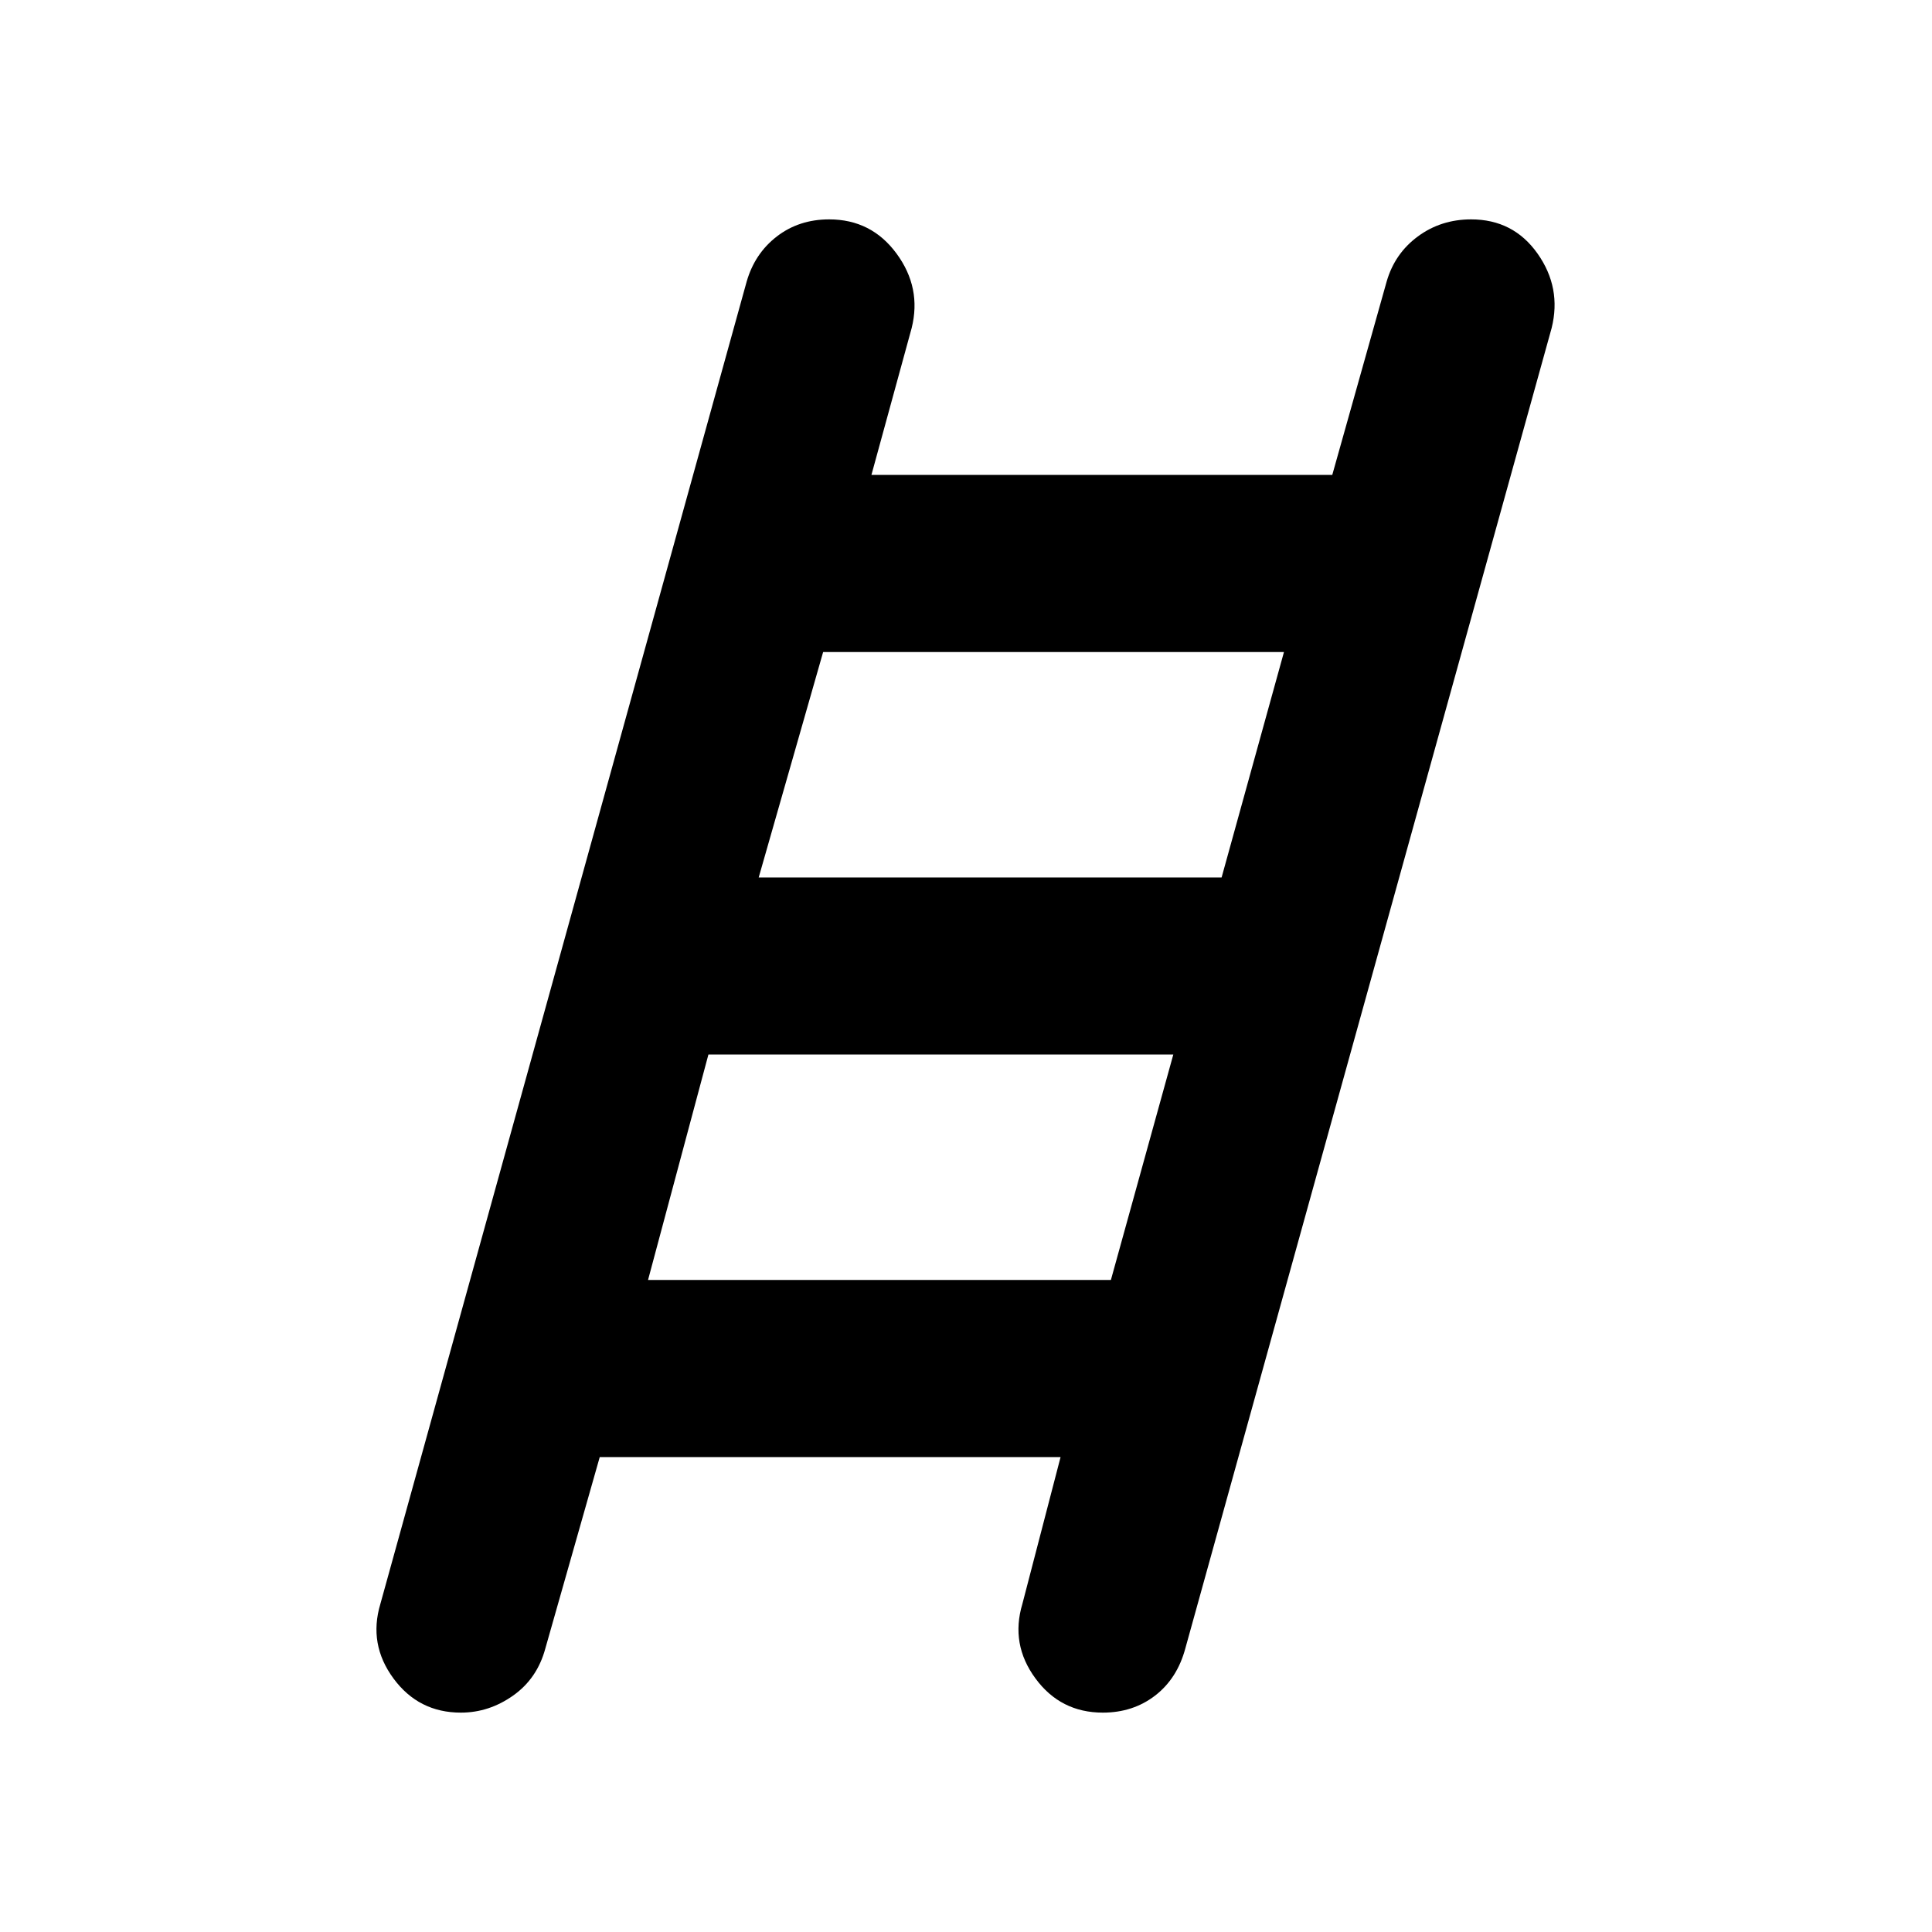 <svg xmlns="http://www.w3.org/2000/svg" height="40" width="40"><path d="M9.542 35.458q-.875 0-1.396-.708-.521-.708-.271-1.542l7.583-27.375q.167-.583.625-.937.459-.354 1.084-.354.875 0 1.395.708.521.708.313 1.542l-.833 3.041h9.541l1.125-4q.167-.583.646-.937.479-.354 1.104-.354.875 0 1.375.708t.292 1.542l-7.583 27.333q-.167.625-.625.979-.459.354-1.084.354-.875 0-1.395-.708-.521-.708-.271-1.542l.791-3.041h-9.541l-1.125 3.958q-.167.625-.667.979t-1.083.354Zm6.166-17.291h9.584l1.291-4.667h-9.541ZM13.417 26.5H23l1.292-4.667h-9.625Z"/></svg>